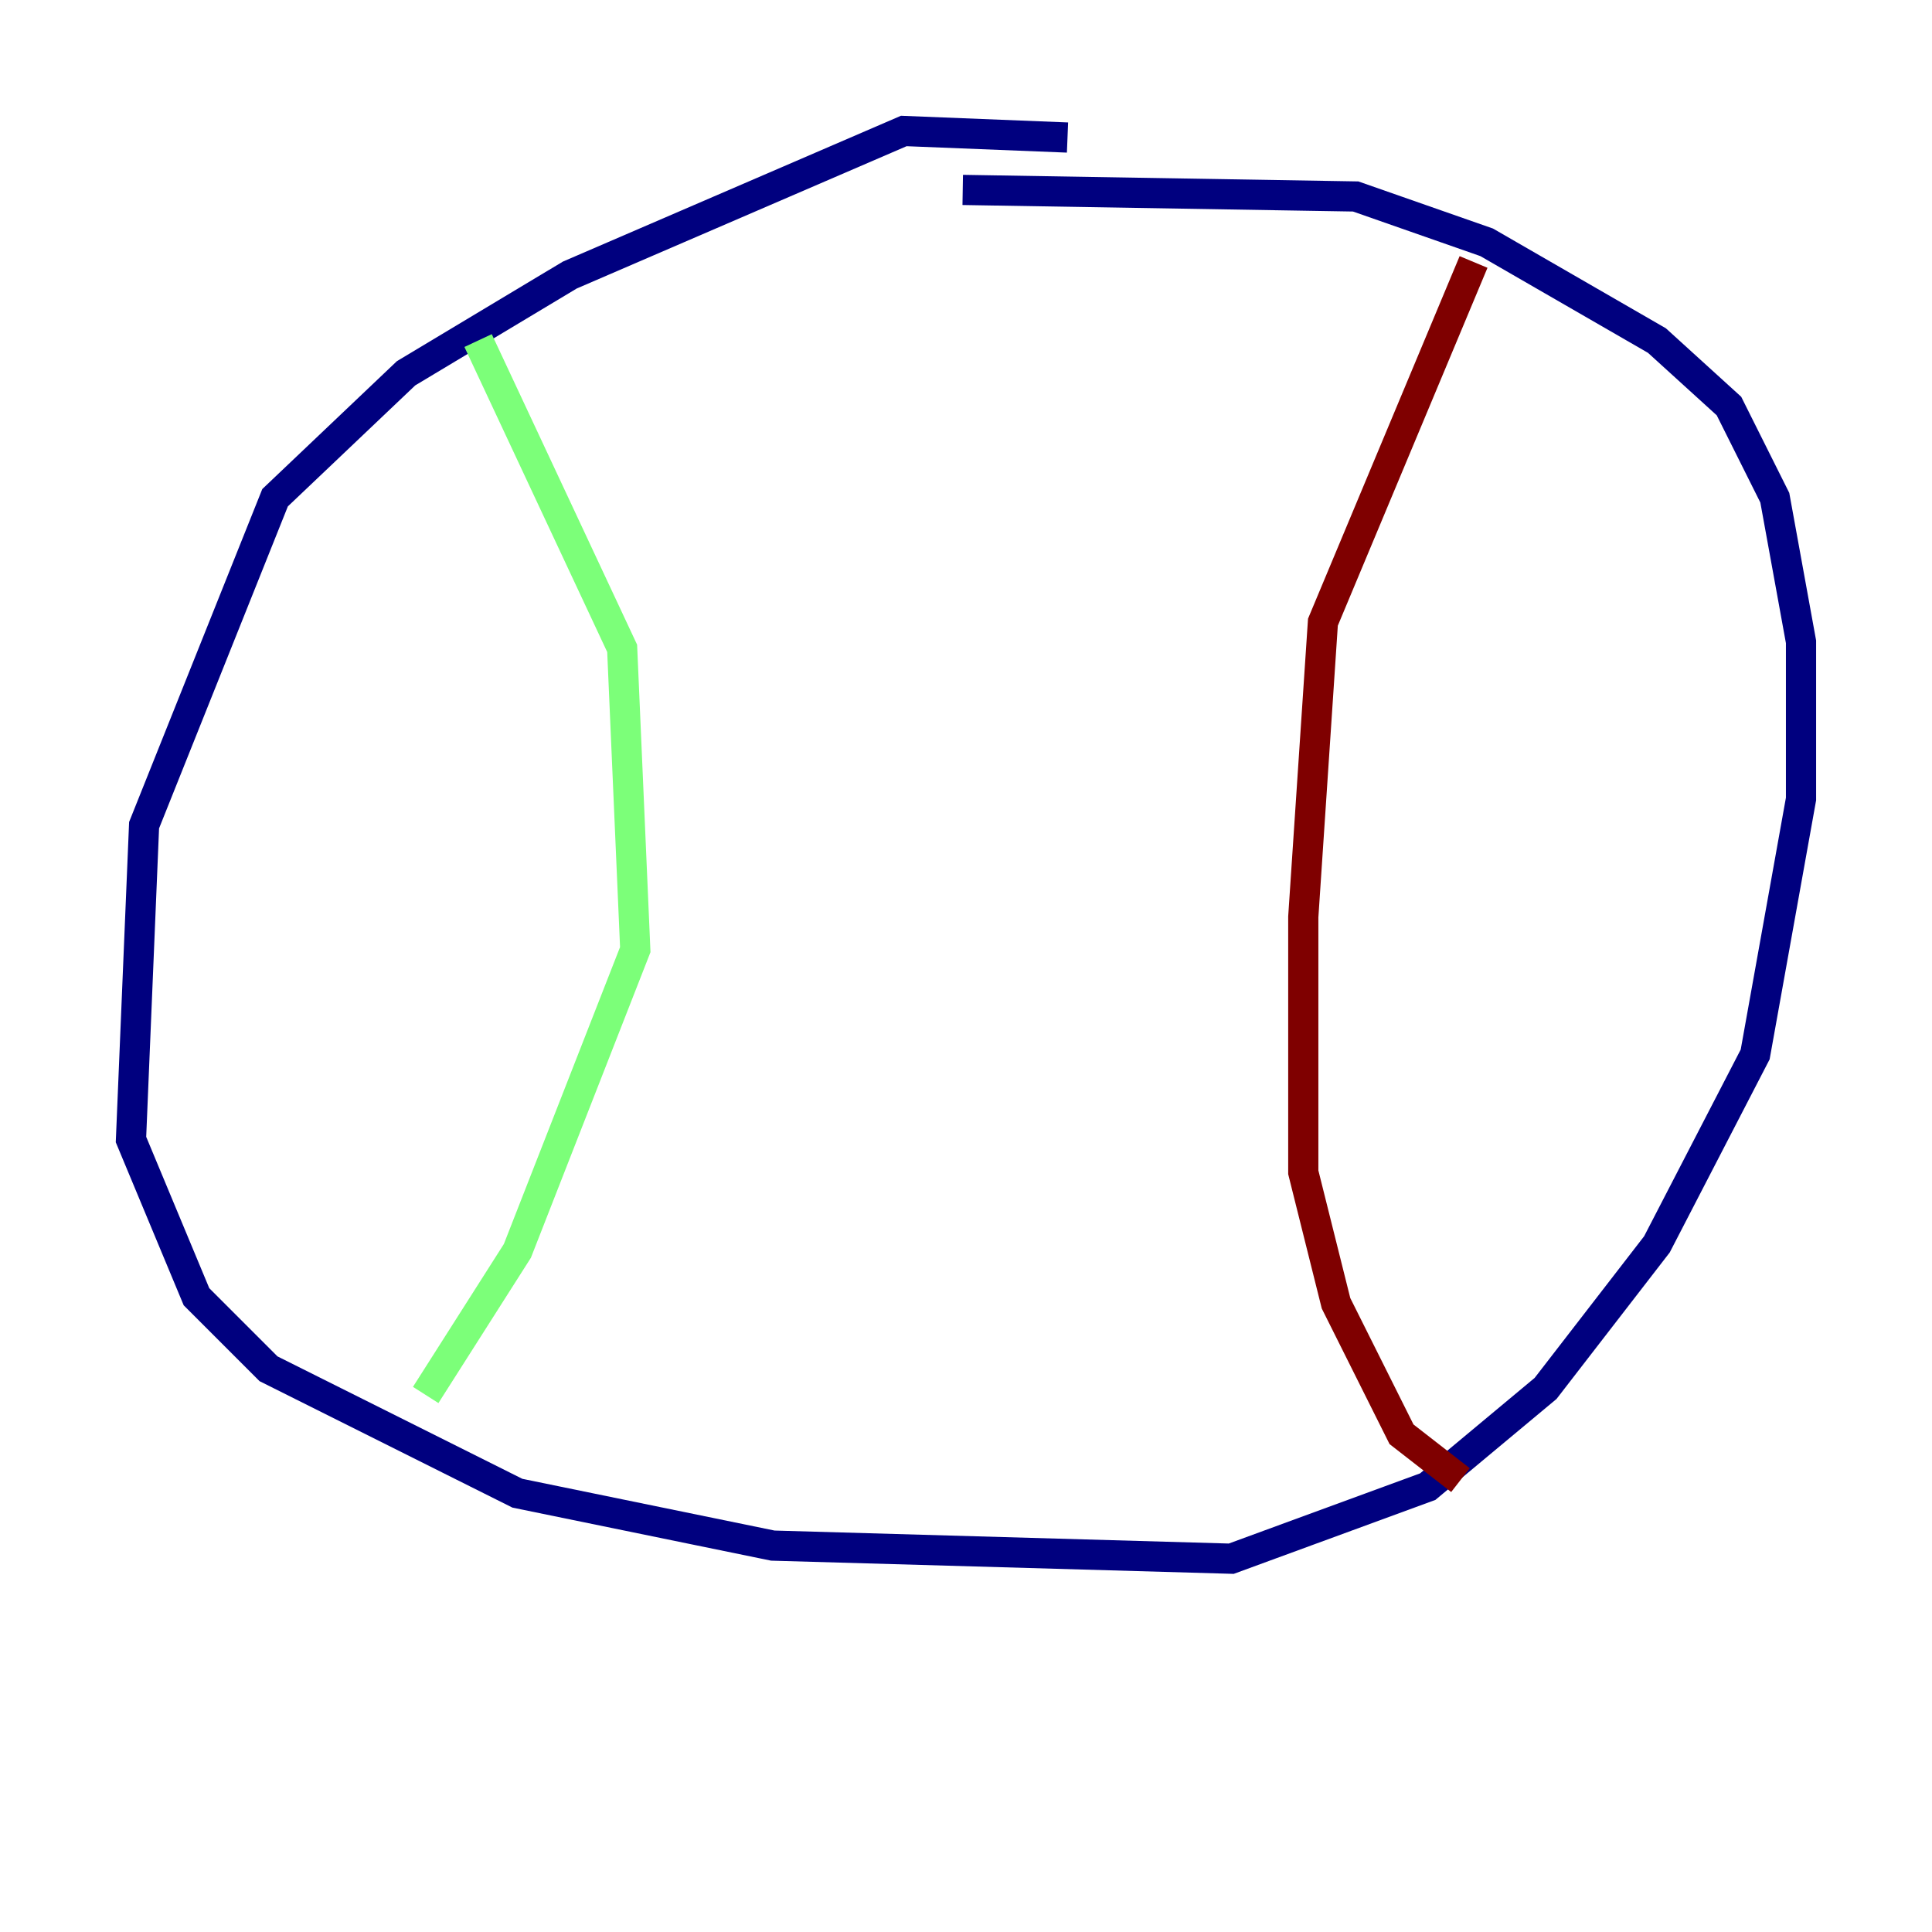 <?xml version="1.0" encoding="utf-8" ?>
<svg baseProfile="tiny" height="128" version="1.2" viewBox="0,0,128,128" width="128" xmlns="http://www.w3.org/2000/svg" xmlns:ev="http://www.w3.org/2001/xml-events" xmlns:xlink="http://www.w3.org/1999/xlink"><defs /><polyline fill="none" points="70.725,9.112 59.878,8.678 37.749,18.224 26.902,24.732 18.224,32.976 9.546,54.671 8.678,75.498 13.017,85.912 17.79,90.685 34.278,98.929 51.2,102.4 81.573,103.268 94.59,98.495 102.4,91.986 109.776,82.441 116.285,69.858 119.322,52.936 119.322,42.522 117.586,32.976 114.549,26.902 109.776,22.563 98.495,16.054 89.817,13.017 63.783,12.583" stroke="#00007f" stroke-width="2" /><polyline fill="none" points="31.675,22.563 41.22,42.956 42.088,62.915 34.278,82.875 28.203,92.42" stroke="#7cff79" stroke-width="2" /><polyline fill="none" points="97.627,17.356 87.647,41.22 86.346,60.746 86.346,77.668 88.515,86.346 92.854,95.024 96.759,98.061" stroke="#7f0000" stroke-width="2" /></svg>